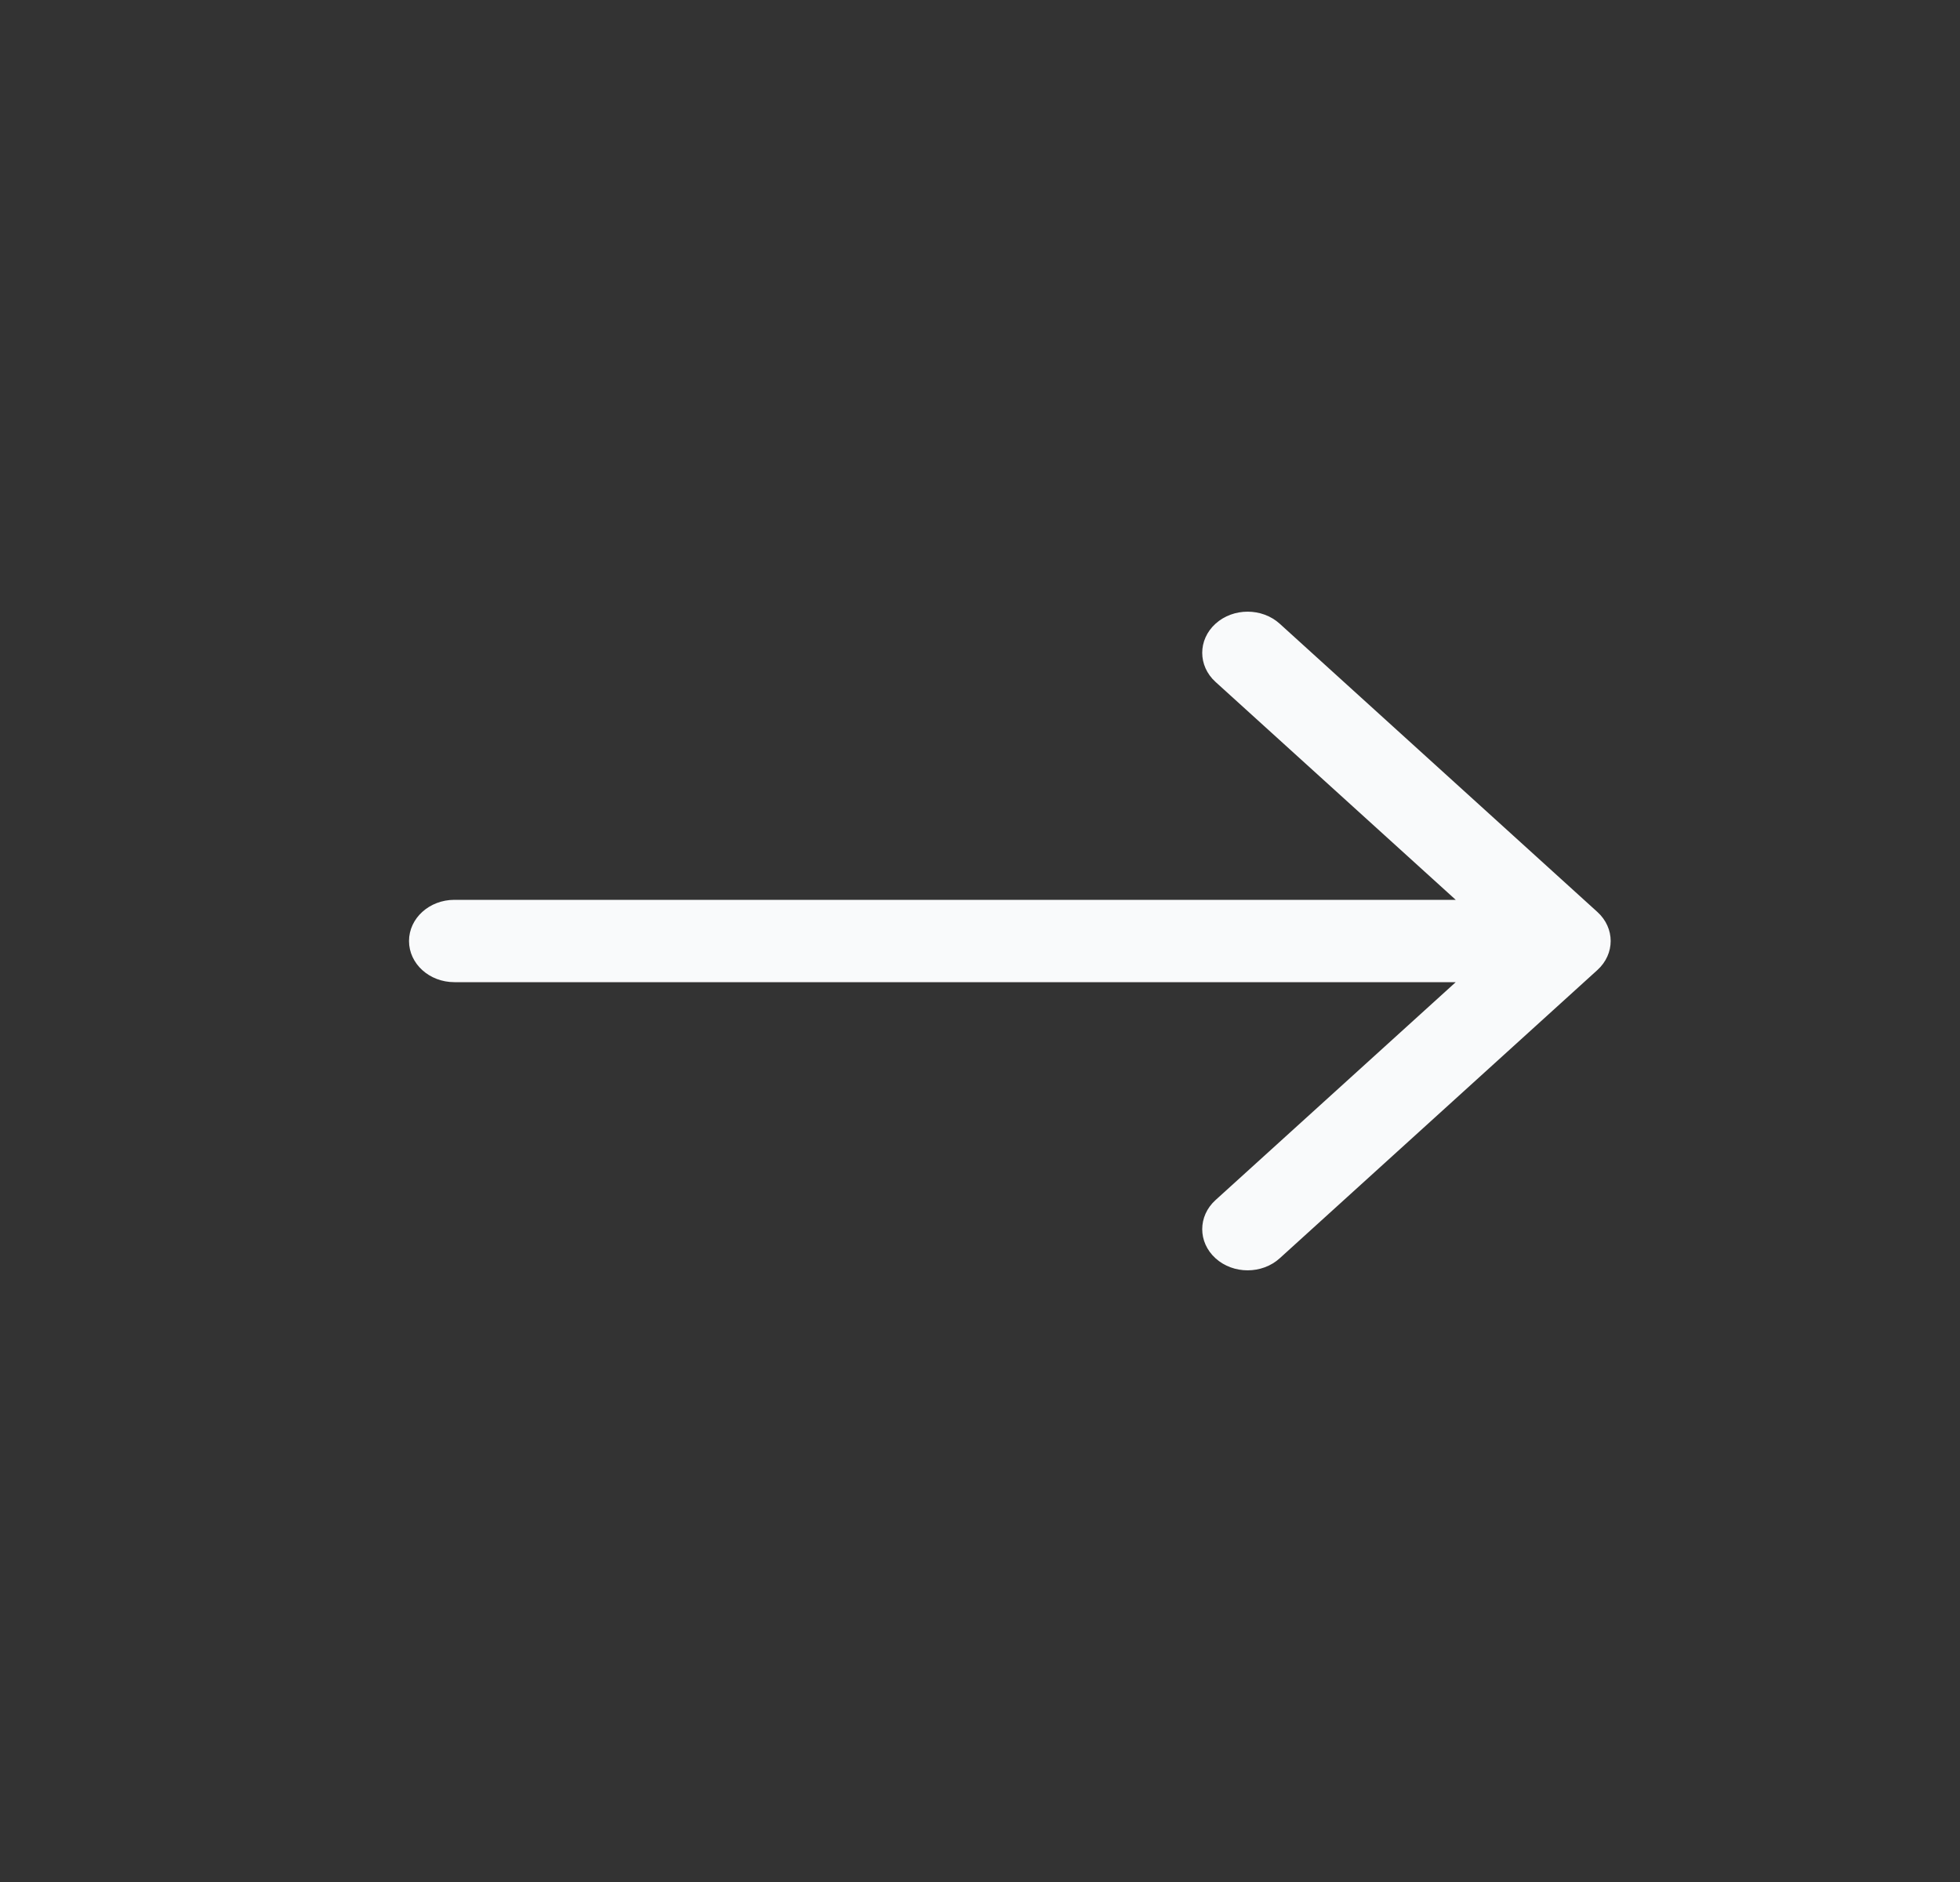 <svg width="25" height="24" viewBox="0 0 25 24" fill="none" xmlns="http://www.w3.org/2000/svg">
<rect x="0" y="0" width="25" height="24" fill="#333333" stroke="none"/>
<path d="M15.504 8.696C15.278 8.491 15.278 8.159 15.504 7.954C15.73 7.749 16.097 7.749 16.323 7.954L20.374 11.629C20.601 11.834 20.601 12.166 20.374 12.371L16.323 16.046C16.097 16.251 15.73 16.251 15.504 16.046C15.278 15.841 15.278 15.509 15.504 15.304L18.568 12.525L5.796 12.525C5.476 12.525 5.217 12.29 5.217 12C5.217 11.71 5.476 11.475 5.796 11.475L18.568 11.475L15.504 8.696Z" fill="#F9FAFB"/>
</svg>
